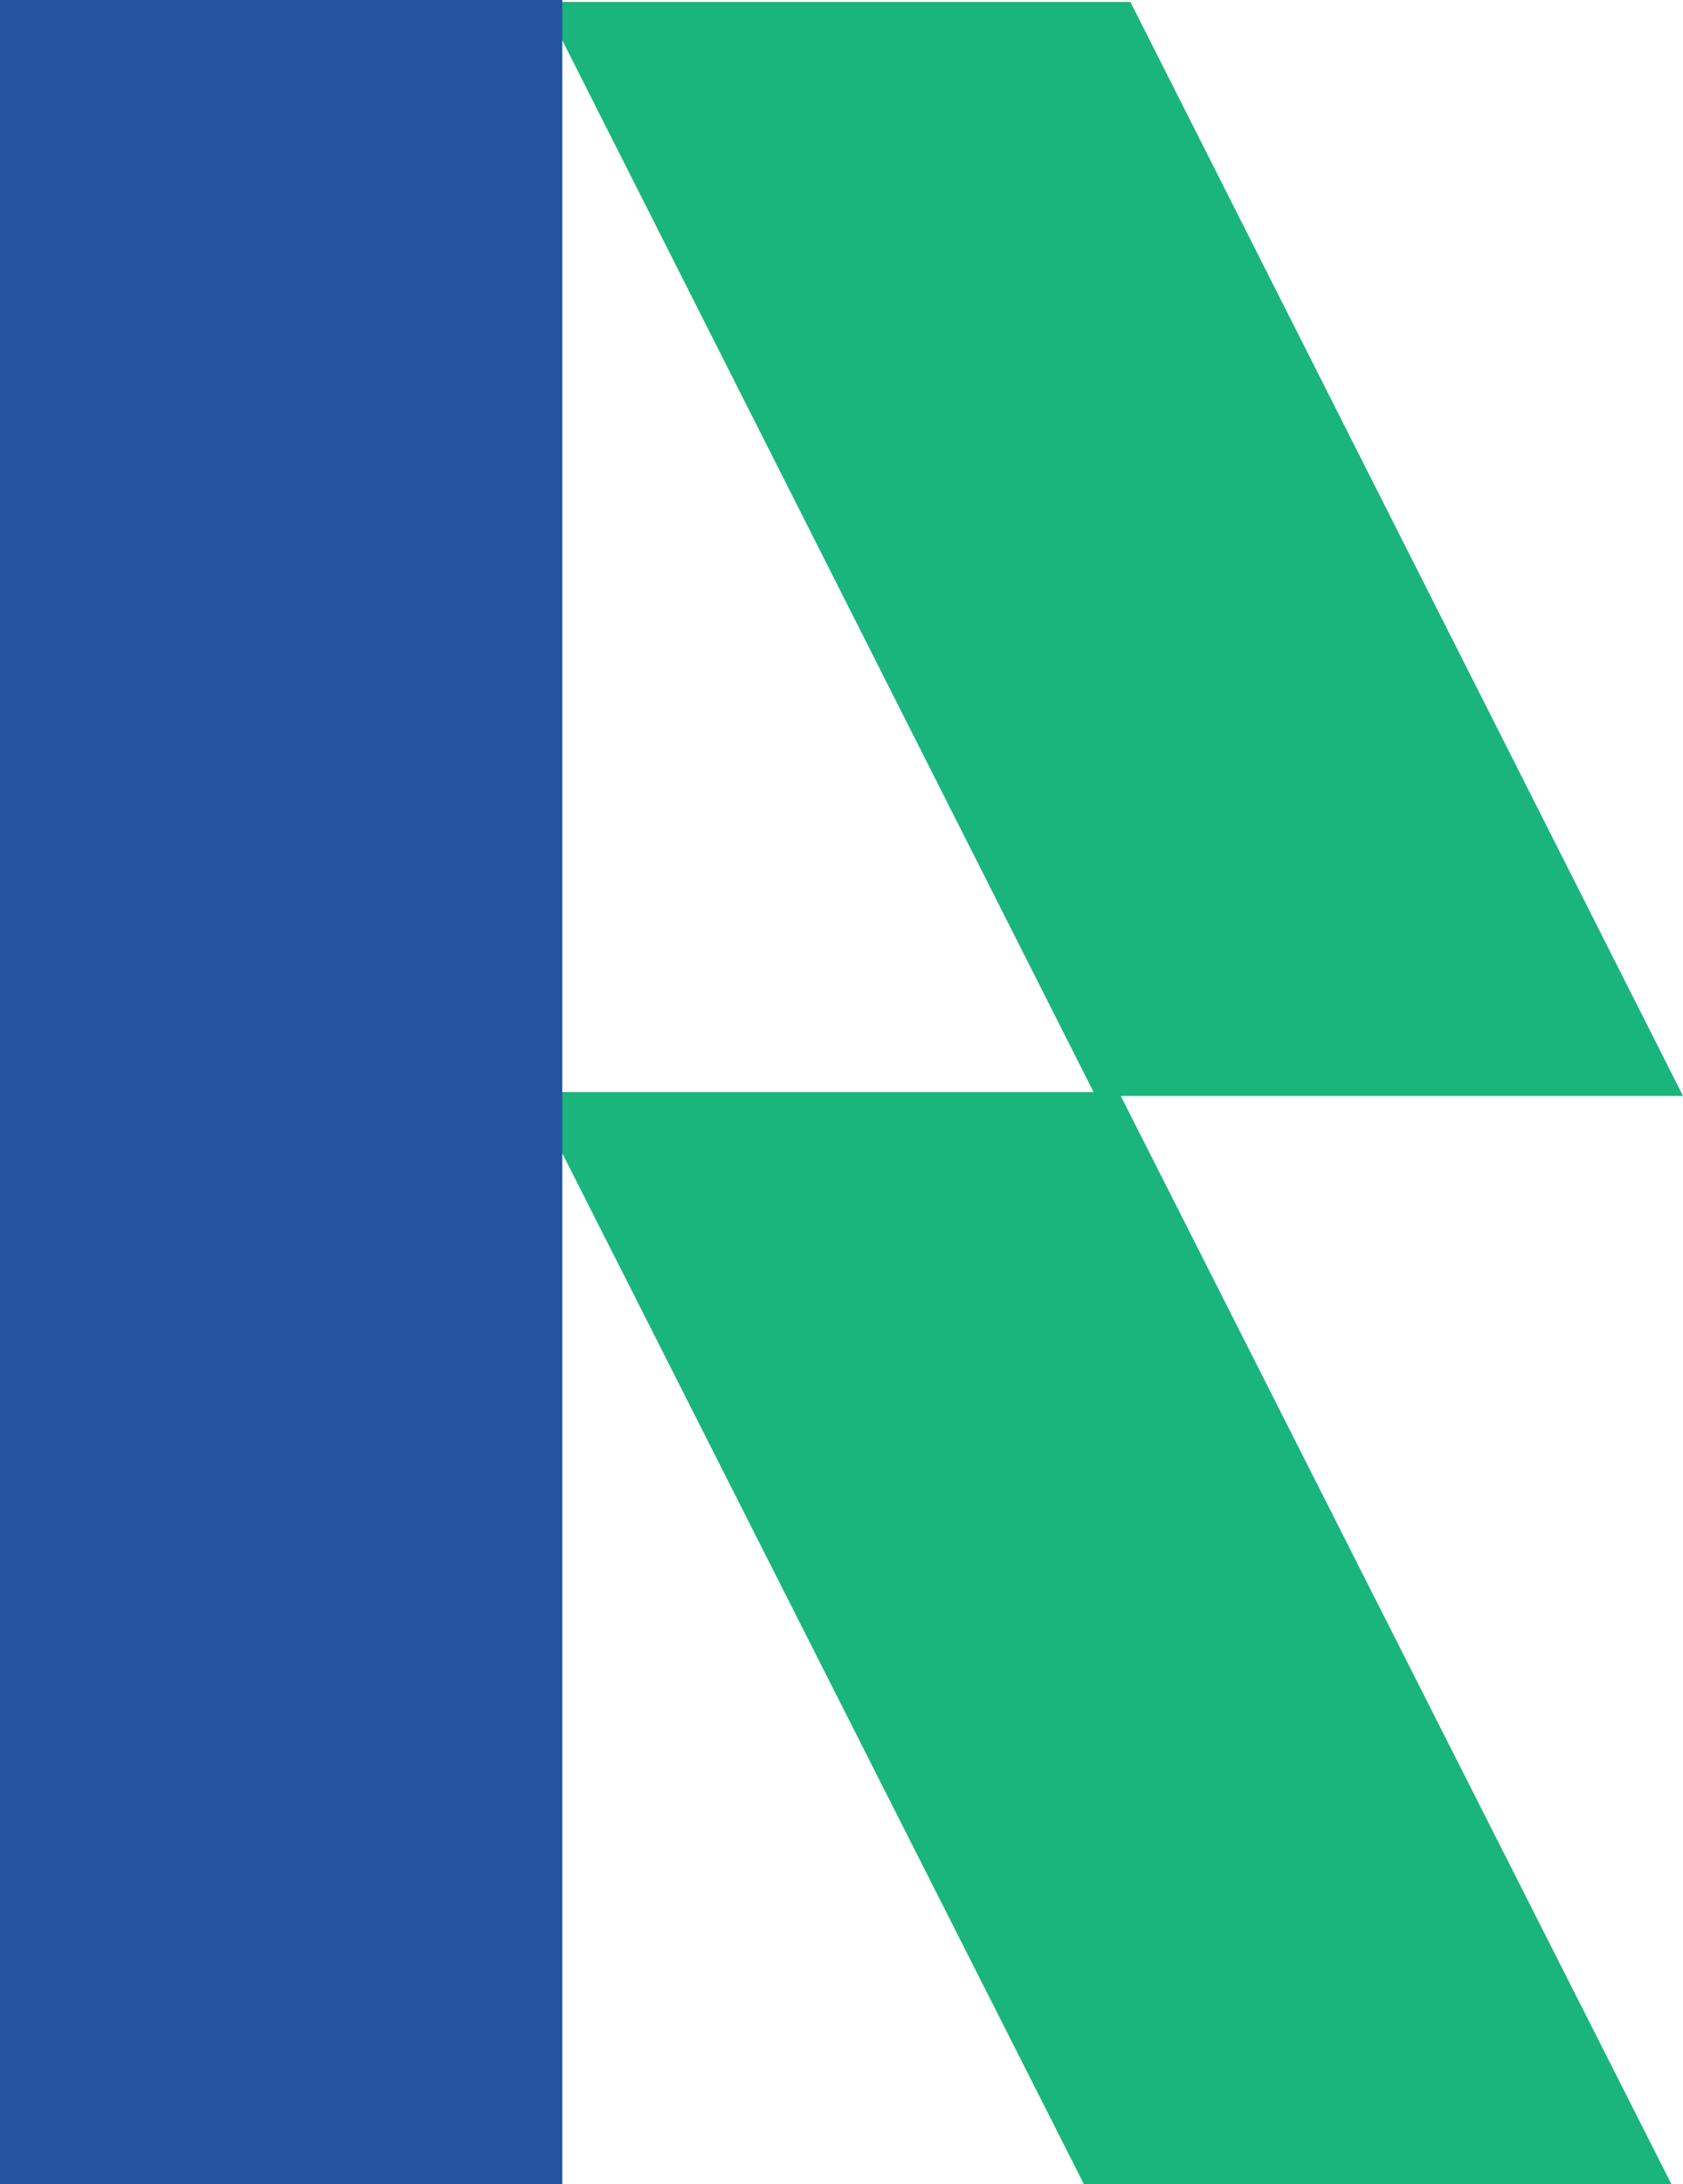 <svg version="1.1" id="图层_1" x="0px" y="0px" width="385.436px" height="500px" viewBox="0 0 385.436 500" enable-background="new 0 0 385.436 500" xml:space="preserve" xmlns:xml="http://www.w3.org/XML/1998/namespace" xmlns="http://www.w3.org/2000/svg" xmlns:xlink="http://www.w3.org/1999/xlink">
  <g>
    <polygon fill="#1AB57C" points="385.436,250.889 250.889,250.889 124.334,0.444 258.881,0.444 	" class="color c1"/>
    <polygon fill="#1AB57C" points="382.771,500 248.224,500 121.67,250 256.217,250 	" class="color c1"/>
    <rect fill="#24549D" width="128.774" height="500" class="color c2"/>
  </g>
</svg>